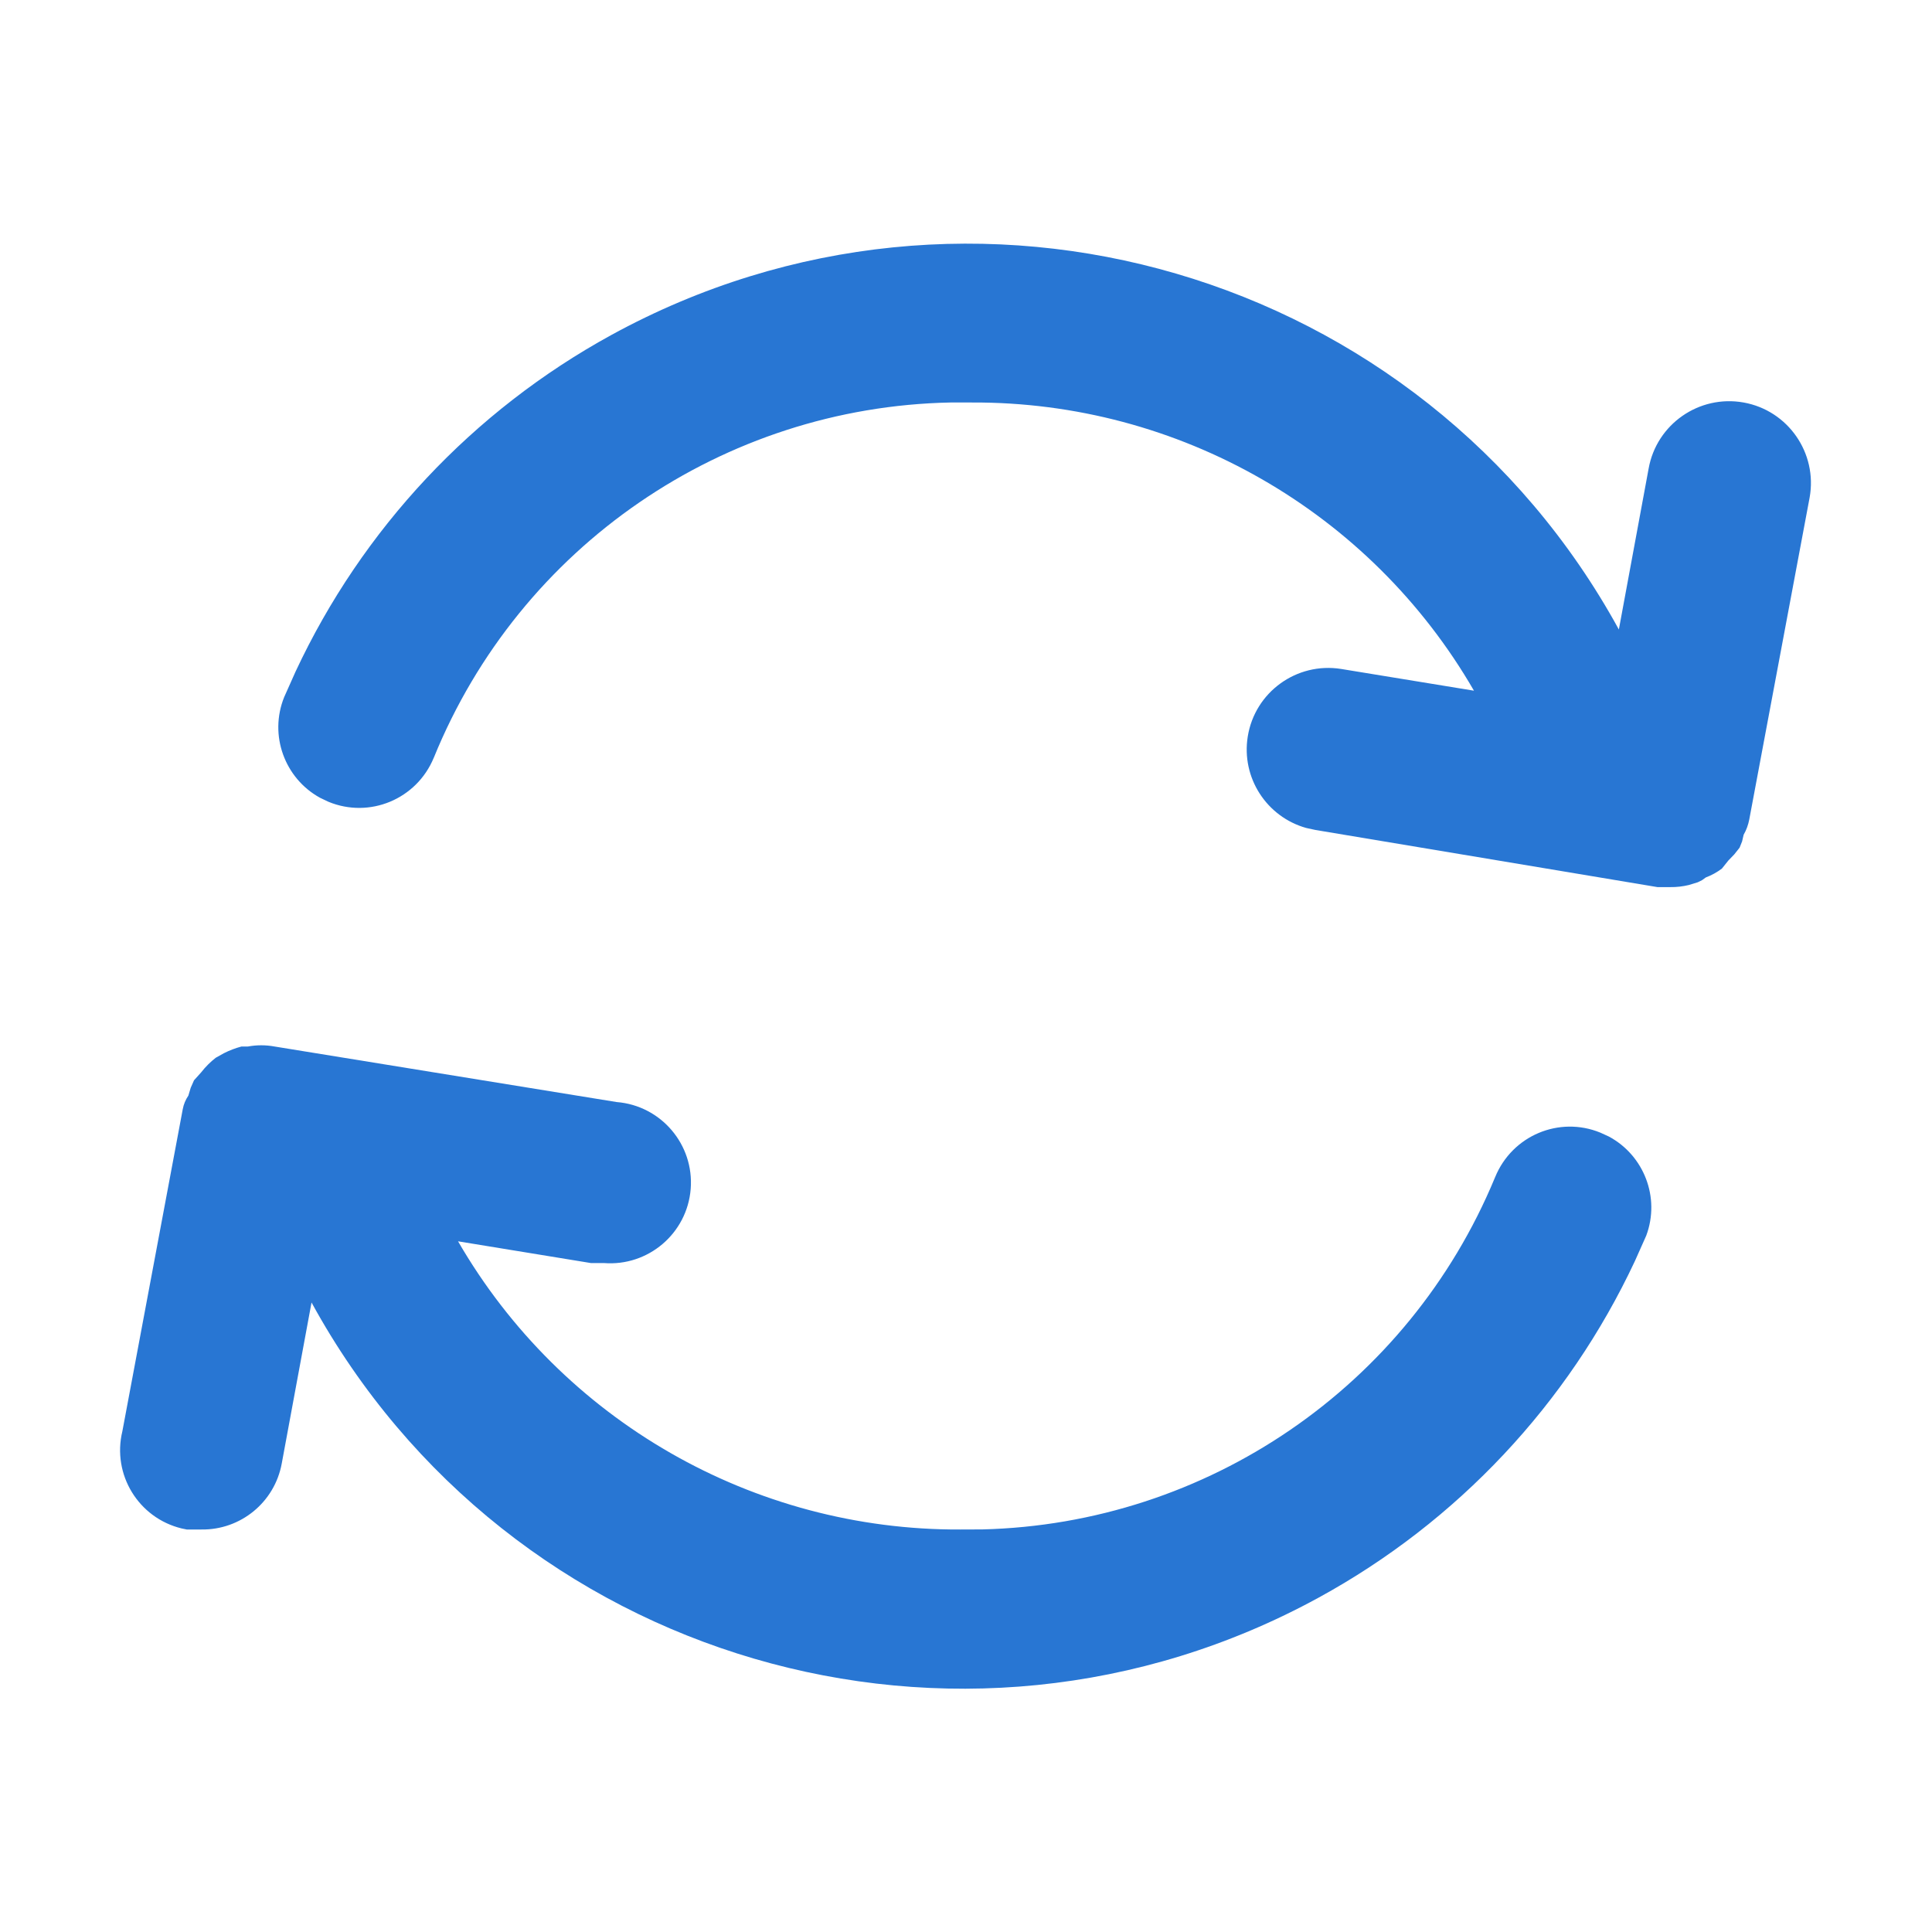 <?xml version="1.0" encoding="UTF-8"?>
<svg width="24px" height="24px" viewBox="0 0 24 24" version="1.1" xmlns="http://www.w3.org/2000/svg" xmlns:xlink="http://www.w3.org/1999/xlink">
    <g id="Icon/Sync" stroke="none" stroke-width="1" fill="none" fill-rule="evenodd">
        <polygon id="24pt-Bounding-Box" opacity="0" fill-rule="nonzero" points="0 0 24 0 24 24 0 24"></polygon>
        <path d="M3.3,12.987 L3.41,13 L7.66,13.69 C8.212,13.734 8.624,14.218 8.58,14.77 C8.536,15.322 8.052,15.734 7.5,15.69 L7.5,15.69 L7.34,15.69 L5.69,15.42 C6.978,17.646 9.359,19.012 11.93,19 L11.93,19 L12.201,18.999 C14.992,18.931 17.495,17.225 18.57,14.63 L18.57,14.63 L18.573,14.623 C18.785,14.105 19.369,13.861 19.88,14.07 L19.88,14.07 L19.985,14.118 C20.421,14.351 20.627,14.876 20.45,15.35 L20.45,15.35 L20.309,15.666 C19.479,17.438 18.105,18.903 16.383,19.845 C11.916,22.289 6.313,20.648 3.87,16.18 L3.87,16.18 L3.5,18.18 C3.412,18.661 2.989,19.008 2.5,19 L2.5,19 L2.32,19 C2.299,18.996 2.278,18.992 2.257,18.987 C1.72,18.857 1.39,18.317 1.52,17.78 L1.52,17.78 L2.27,13.78 C2.281,13.719 2.305,13.661 2.34,13.61 L2.34,13.61 L2.369,13.513 L2.369,13.513 L2.41,13.42 L2.5,13.32 C2.552,13.253 2.613,13.192 2.68,13.14 L2.68,13.14 L2.782,13.083 C2.851,13.048 2.925,13.02 3,13 L3,13 L3.08,13 C3.189,12.98 3.301,12.98 3.41,13 Z M7.595,4.161 C12.061,1.716 17.664,3.354 20.11,7.82 L20.11,7.82 L20.48,5.82 C20.579,5.268 21.108,4.901 21.66,5 C22.212,5.099 22.579,5.628 22.48,6.18 L22.48,6.18 L21.73,10.18 C21.717,10.247 21.694,10.311 21.66,10.37 L21.66,10.37 L21.641,10.452 L21.641,10.452 L21.61,10.53 L21.544,10.613 L21.544,10.613 L21.47,10.69 L21.39,10.79 C21.329,10.836 21.262,10.873 21.19,10.9 L21.19,10.9 L21.143,10.934 L21.143,10.934 L21.09,10.96 L20.979,10.994 C20.904,11.012 20.827,11.021 20.75,11.02 L20.75,11.02 L20.59,11.02 L16.34,10.31 L16.34,10.31 L16.225,10.285 C15.736,10.147 15.418,9.663 15.5,9.15 C15.588,8.598 16.108,8.222 16.66,8.31 L16.66,8.31 L18.31,8.58 C17.023,6.354 14.642,4.988 12.07,5 L12.07,5 L11.805,5 C8.987,5.057 6.459,6.784 5.39,9.41 L5.39,9.41 L5.388,9.414 C5.175,9.929 4.59,10.171 4.08,9.96 L4.08,9.96 L3.975,9.91 C3.537,9.669 3.339,9.134 3.53,8.66 L3.53,8.66 L3.671,8.344 C4.499,6.571 5.873,5.104 7.595,4.161 Z" id="Fill" fill="#2876D3"></path>
    </g>
</svg>